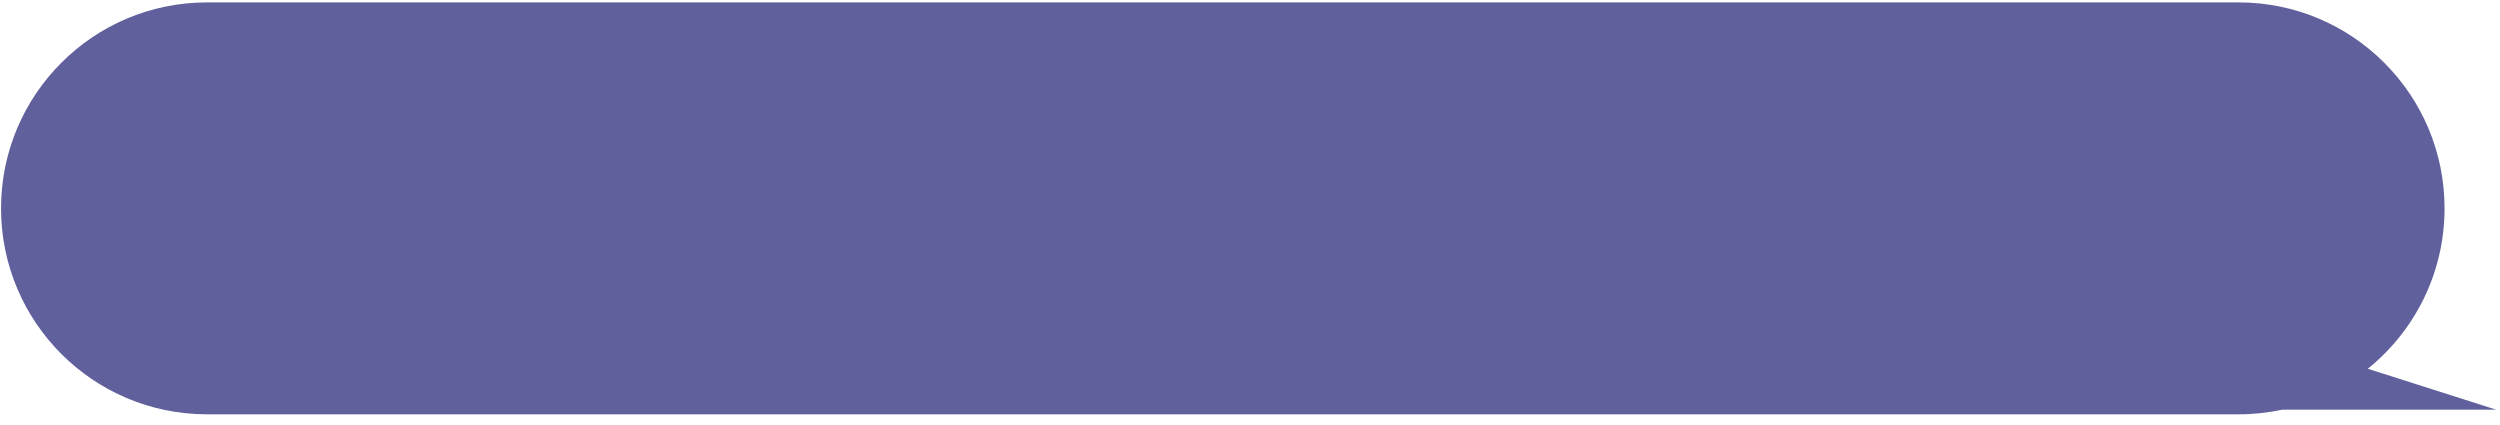 <svg width="194" height="33" viewBox="0 0 194 33" fill="none" xmlns="http://www.w3.org/2000/svg">
<path id="Union" fill-rule="evenodd" clip-rule="evenodd" d="M16.064 0.186C7.237 0.186 0.081 7.341 0.081 16.169C0.081 24.996 7.237 32.151 16.064 32.151H173.714C174.882 32.151 176.021 32.026 177.118 31.788L193.692 31.788L183.741 28.615C187.373 25.686 189.697 21.198 189.697 16.169C189.697 7.341 182.541 0.186 173.714 0.186H16.064Z" fill="#60609D"/>
</svg>

